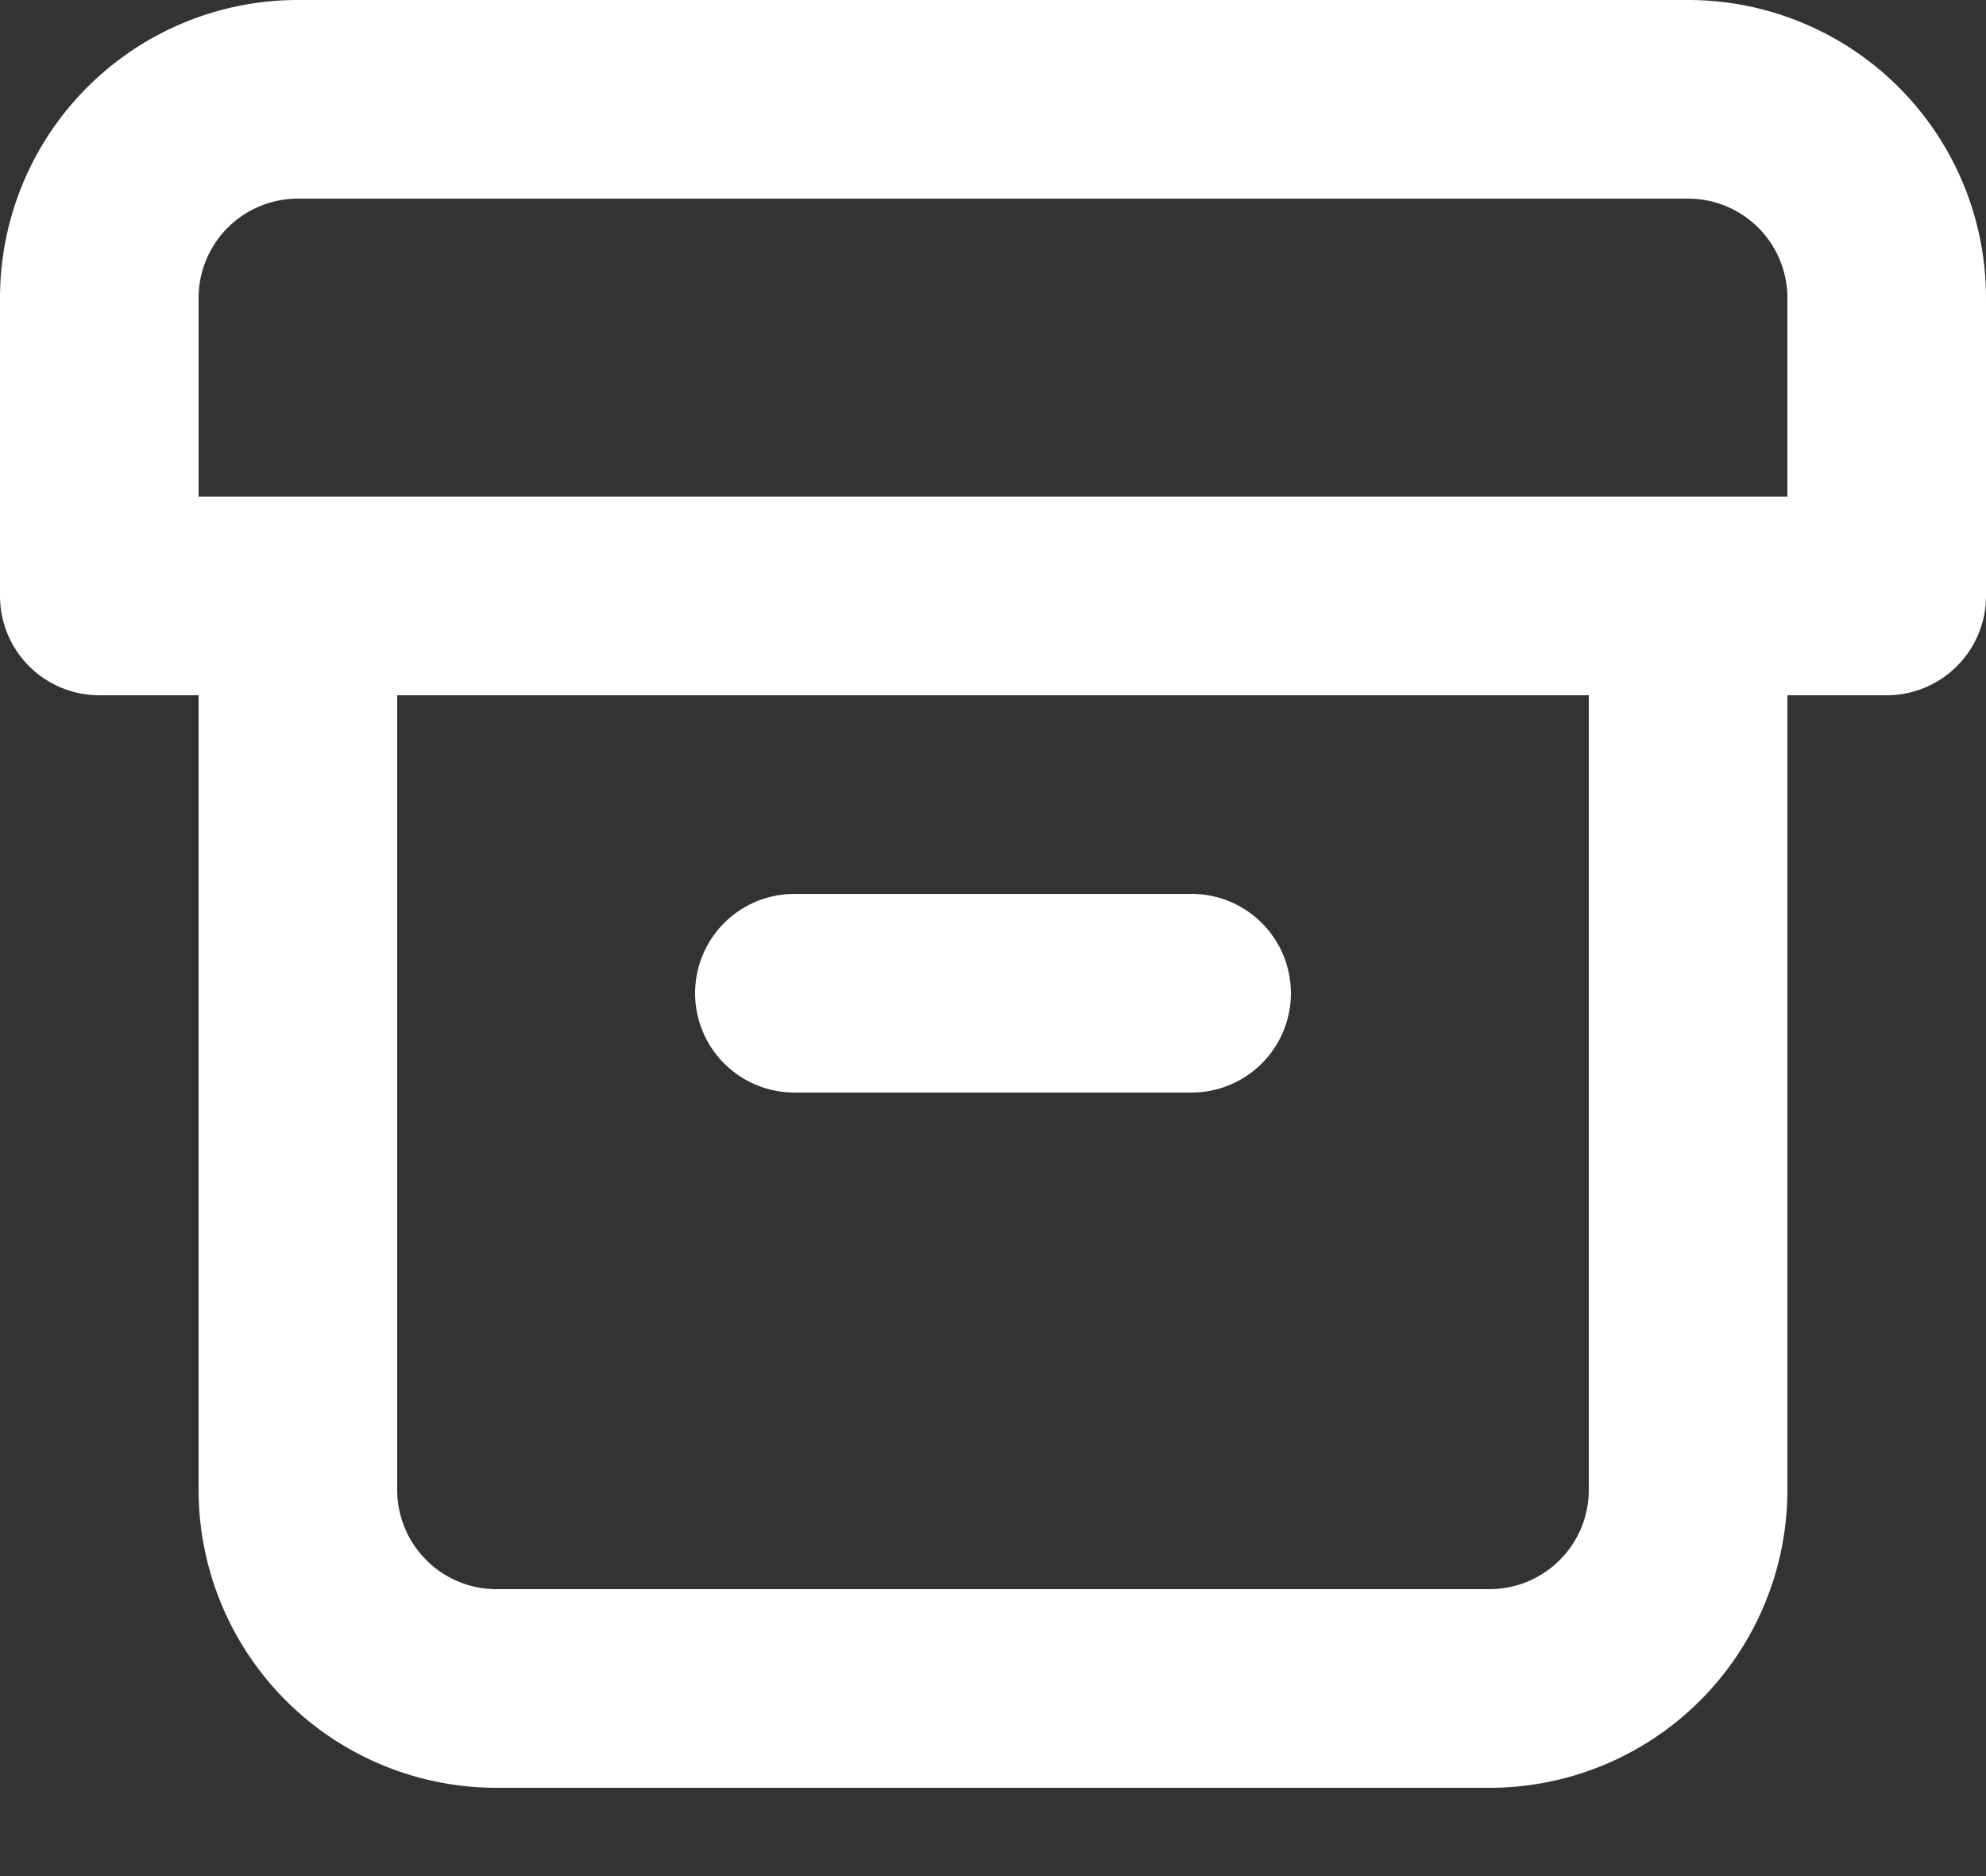 <svg width="18" height="17" fill="none" xmlns="http://www.w3.org/2000/svg"><rect width="100%" height="100%" fill="#333333" stroke="none"/><path d="M7.2 9.9h3.6a.9.9 0 000-1.8H7.2a.9.9 0 000 1.8zM15.3 0H2.7A2.7 2.7 0 000 2.7v2.7a.9.9 0 00.9.9h.9v7.2a2.7 2.7 0 002.7 2.7h9a2.7 2.7 0 002.7-2.7V6.3h.9a.9.9 0 00.9-.9V2.7A2.7 2.7 0 0015.3 0zm-.9 13.5a.9.9 0 01-.9.9h-9a.9.9 0 01-.9-.9V6.3h10.8v7.2zm1.8-9H1.8V2.7a.9.9 0 01.9-.9h12.6a.9.9 0 01.9.9v1.8z" fill="#fff"/></svg>